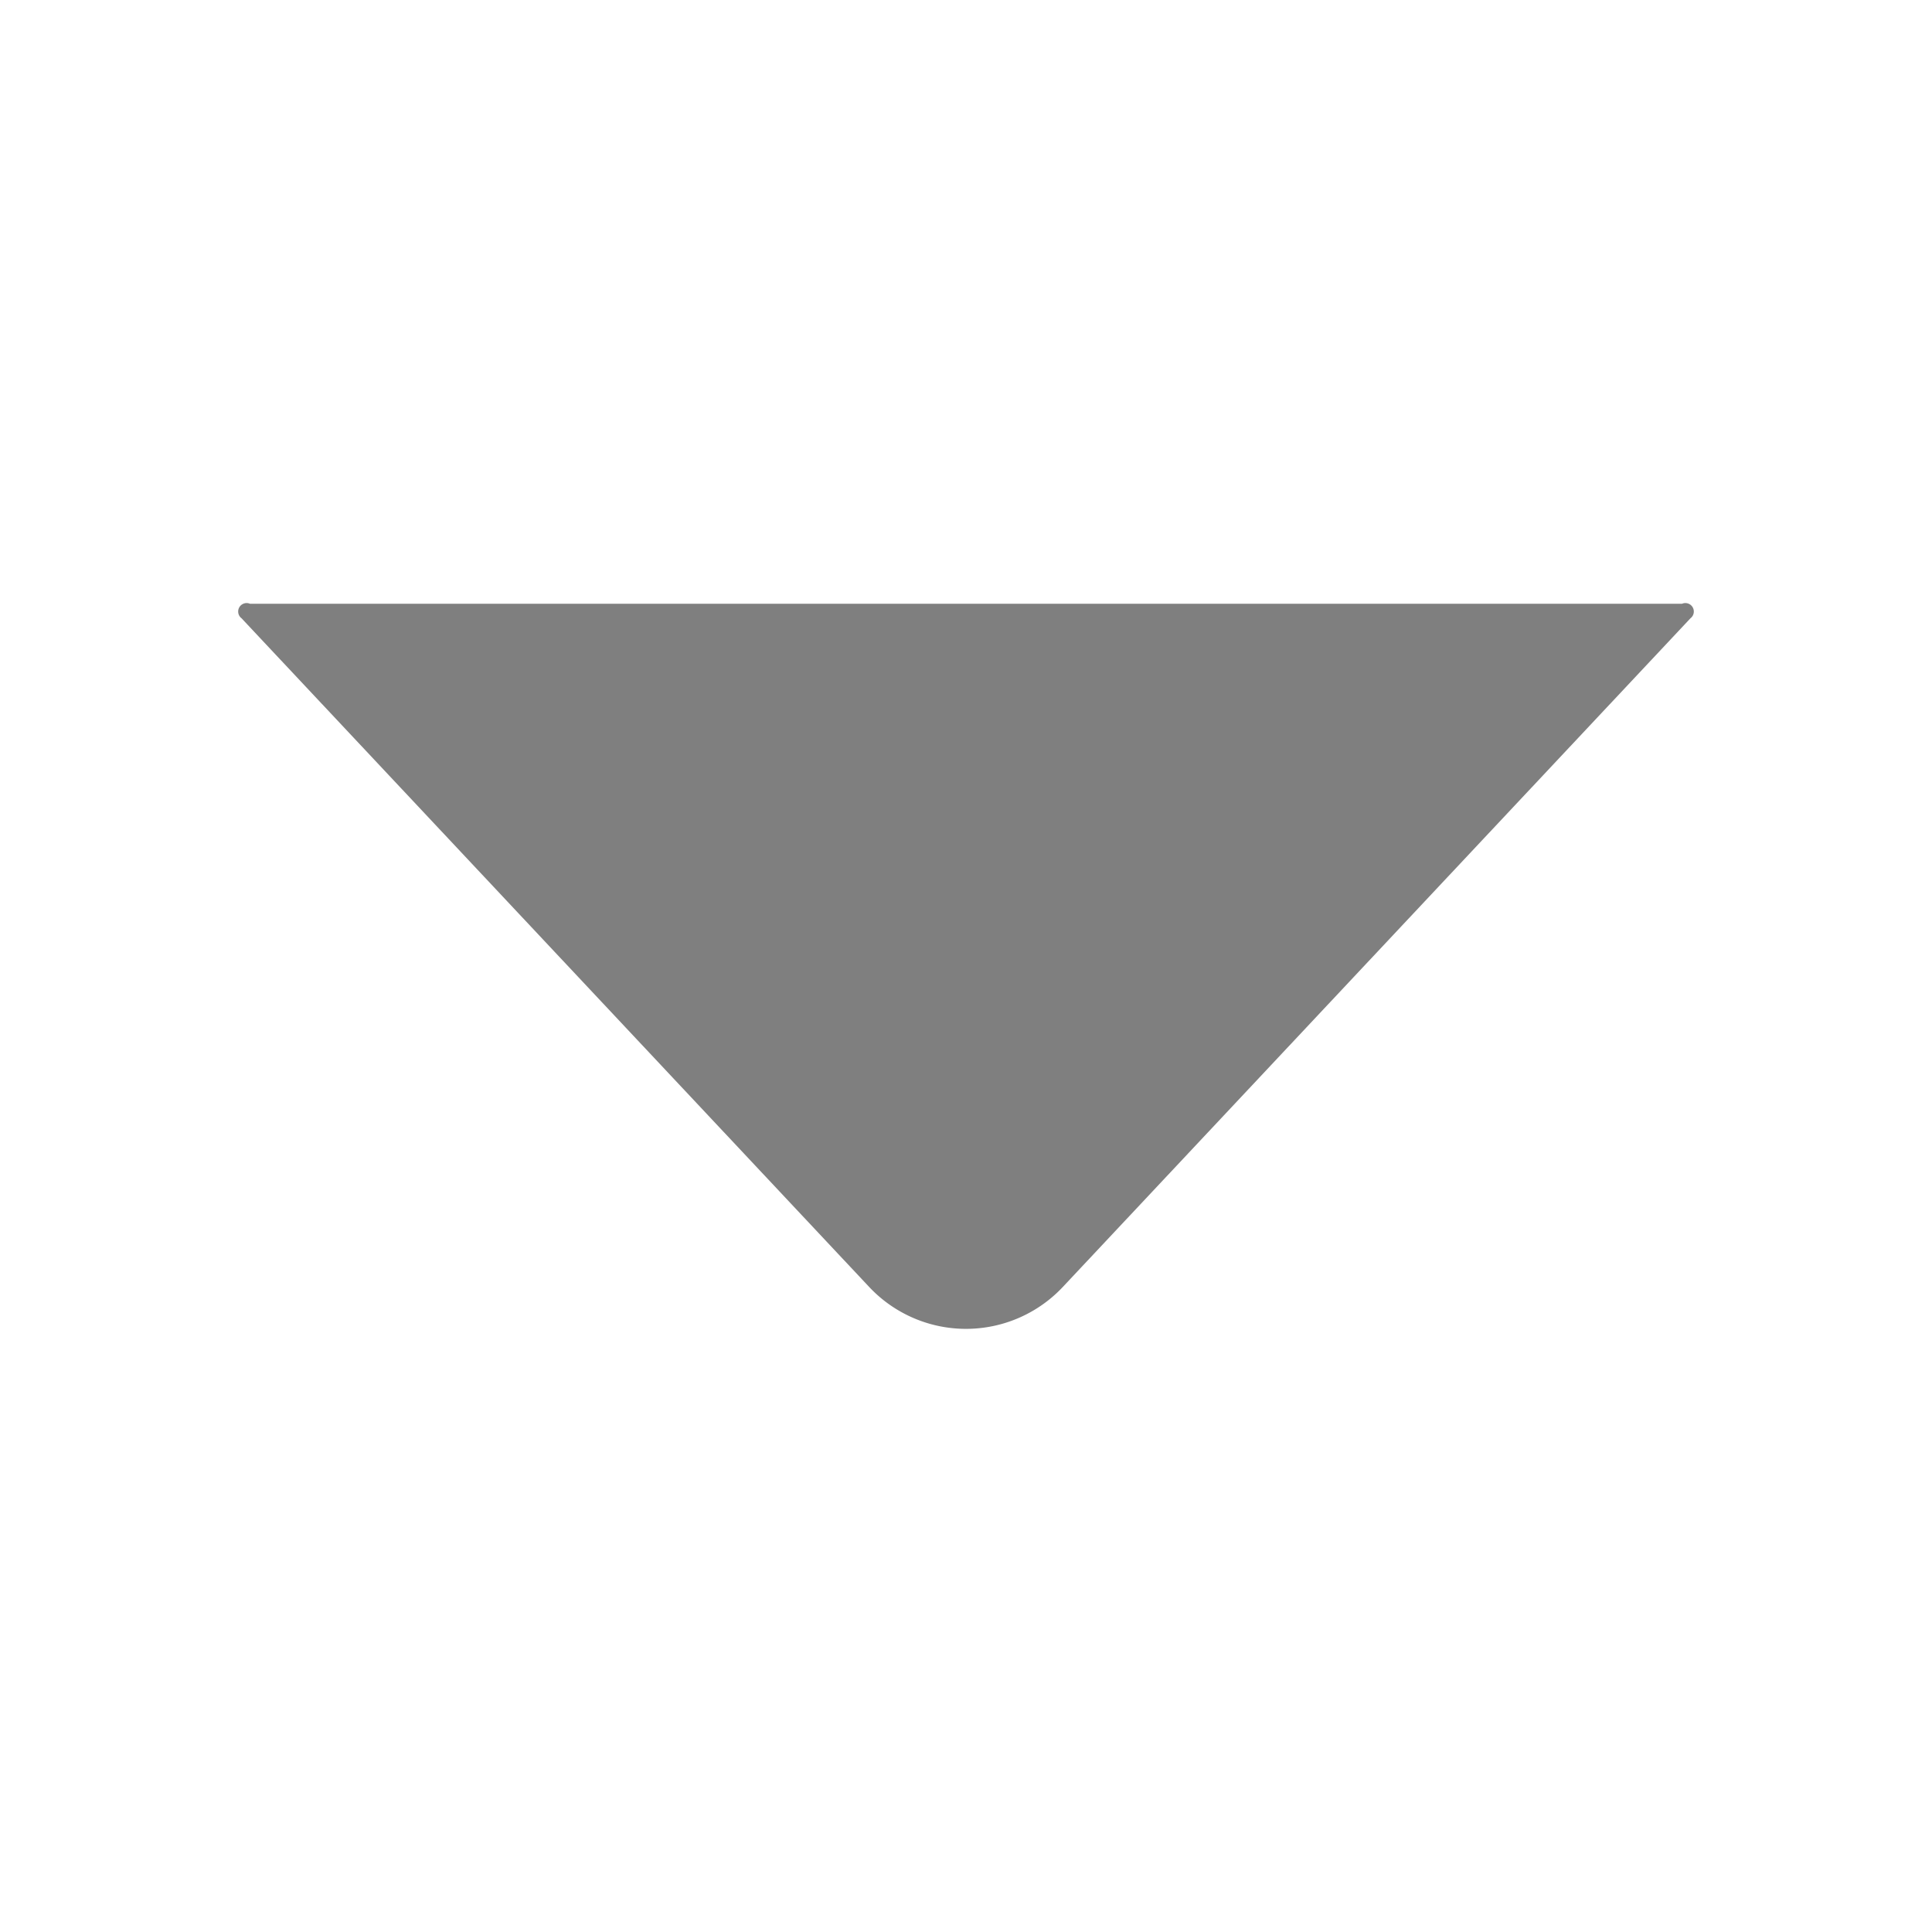 <svg xmlns="http://www.w3.org/2000/svg" width="16" height="16" fill="rgba(0,0,0,0.5)" data-supported-dps="16x16">
                                        <path d="M8.8 10.66L14 5.12a.07.07 0 00-.07-.12H2.07a.07.07 0 00-.07.12l5.2 5.54a1.1 1.1 0 001.6 0z"></path>
                                    </svg>